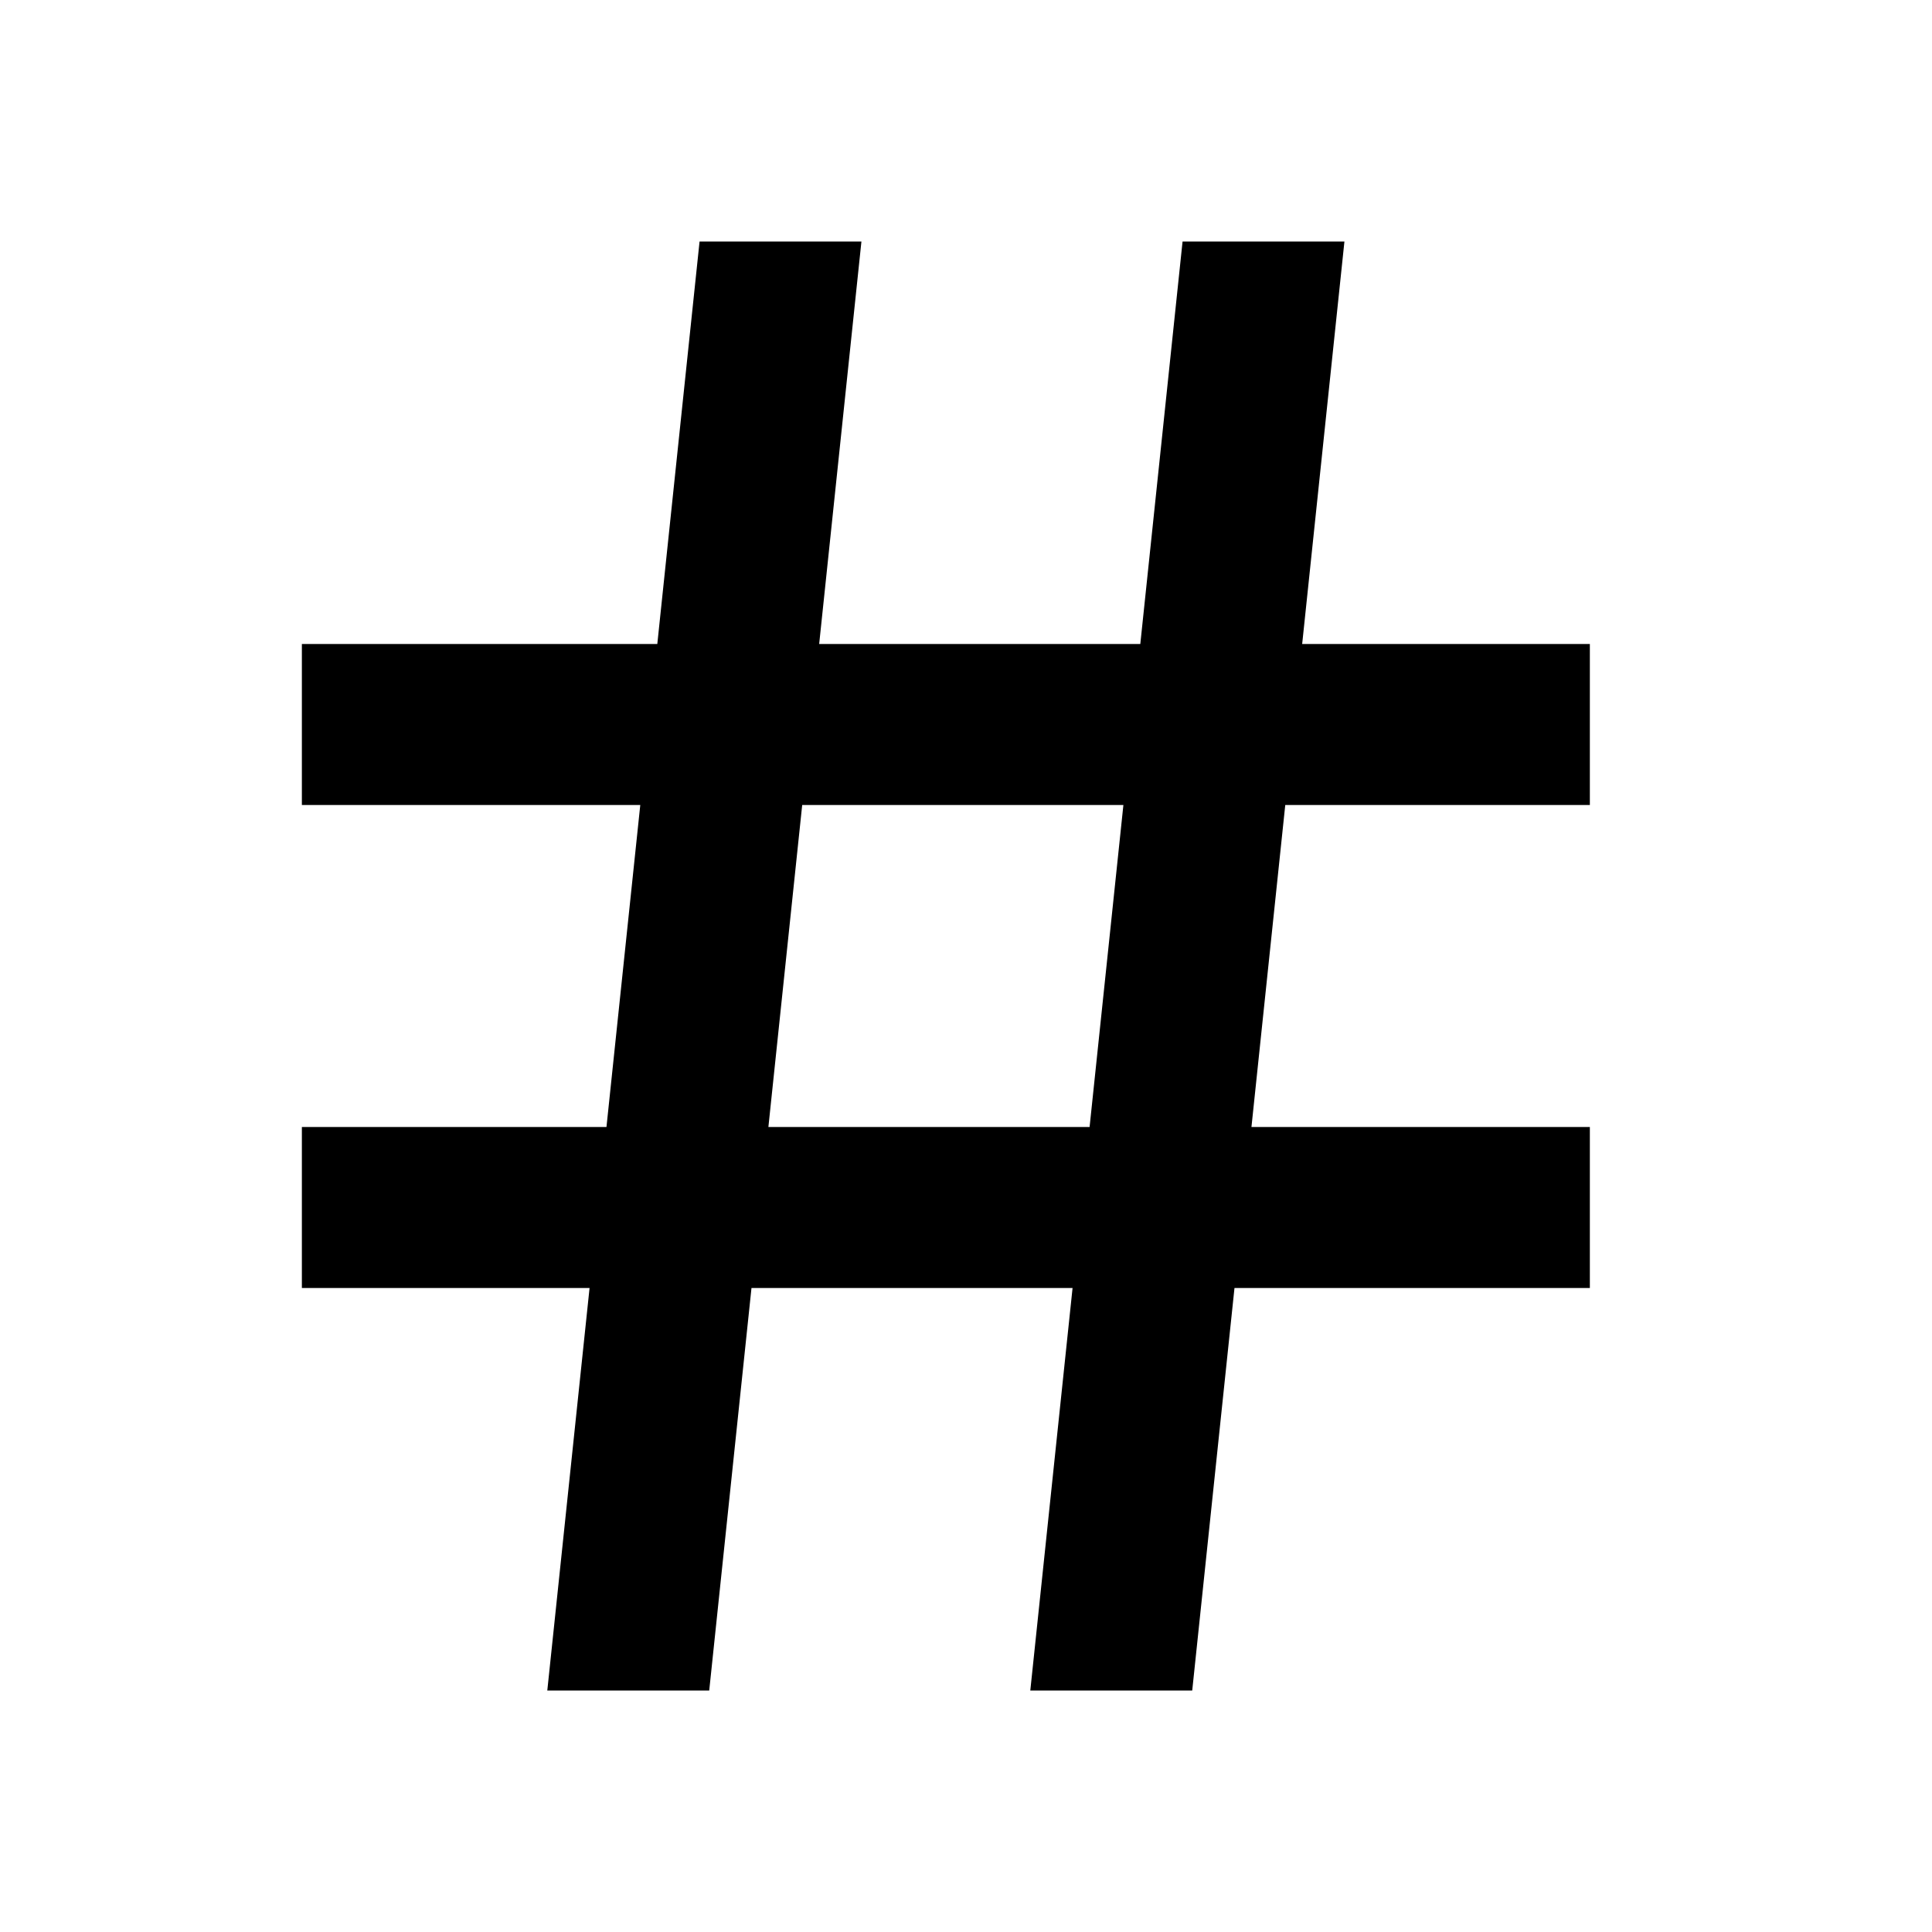 <?xml version="1.0" standalone="no"?><!DOCTYPE svg PUBLIC "-//W3C//DTD SVG 1.1//EN" "http://www.w3.org/Graphics/SVG/1.1/DTD/svg11.dtd"><svg class="icon" width="200px" height="200.00px" viewBox="0 0 1024 1024" version="1.1" xmlns="http://www.w3.org/2000/svg"><path d="M321.44 597.344l17.92-170.688H160v-85.312h188.384l22.4-213.344h85.792l-22.4 213.344h170.208l22.4-213.344h85.792l-22.4 213.344h152.48v85.312h-161.44l-17.92 170.688h179.36v85.312h-188.352l-22.4 213.344h-85.824l22.4-213.344h-170.176l-22.4 213.344H290.08l22.4-213.344H160v-85.312h161.44z m85.824 0h170.24l17.92-170.688h-170.24l-17.92 170.688z" /></svg>
